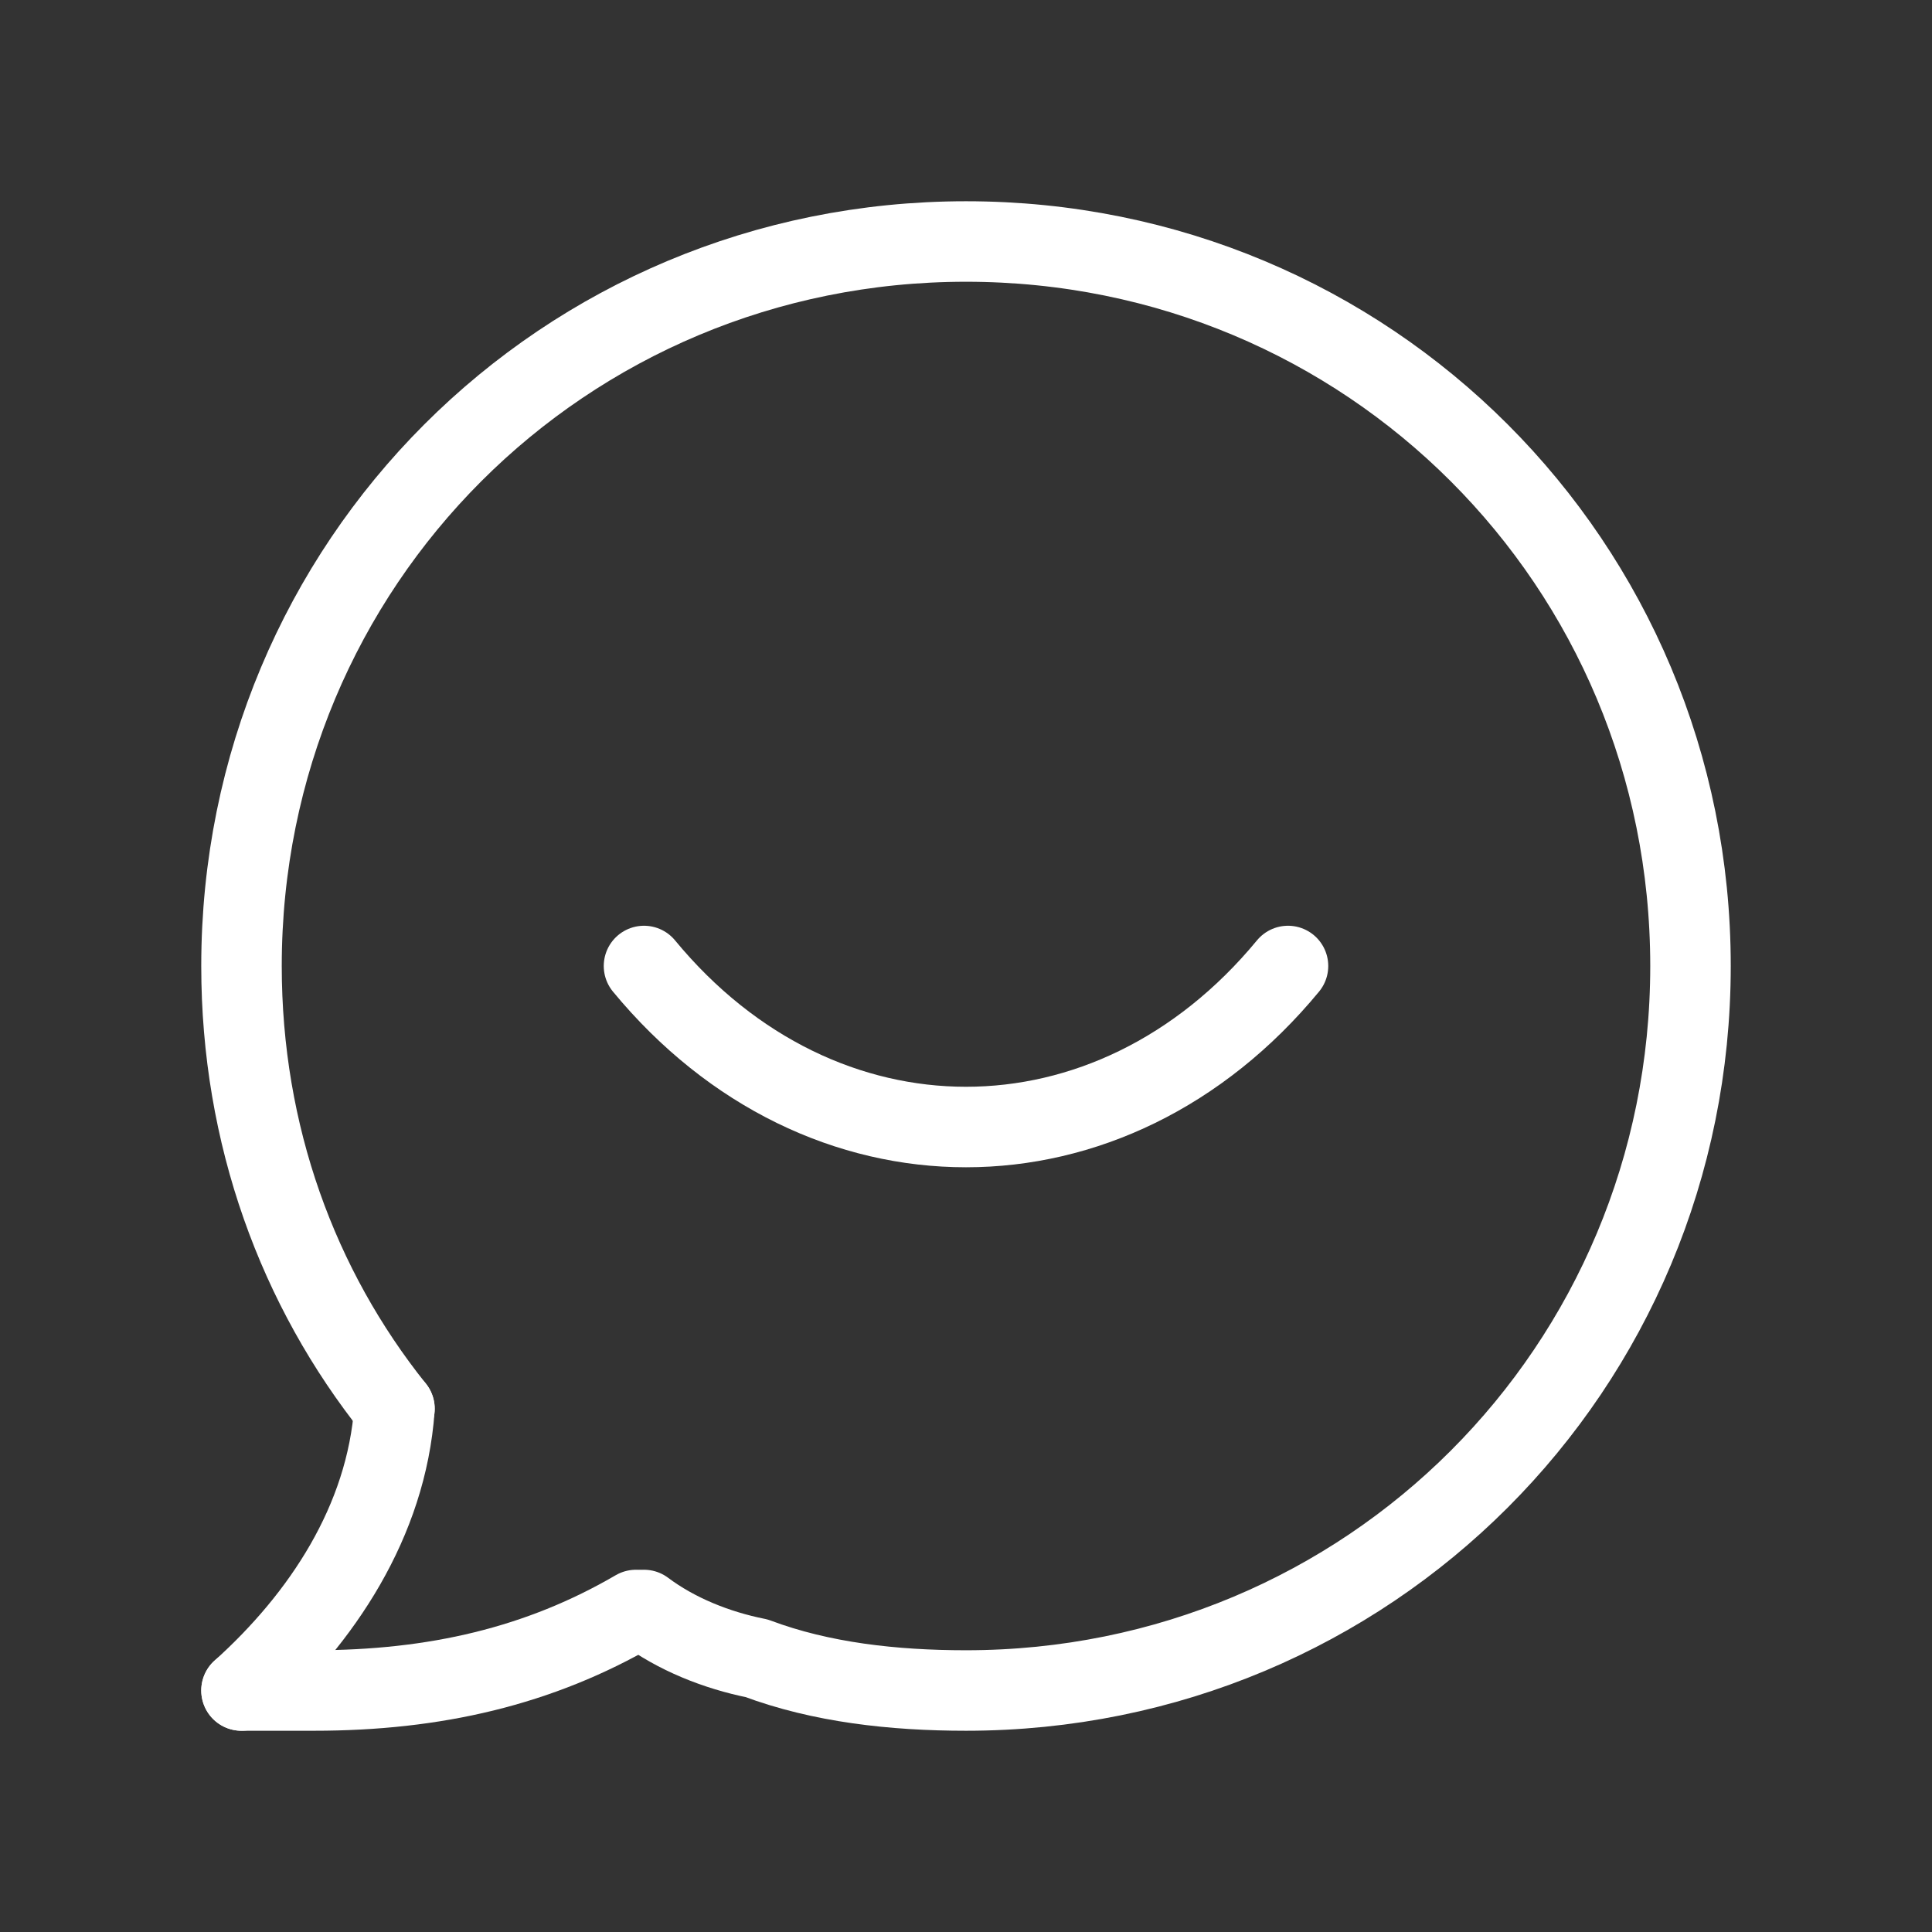 <svg fill="none" height="24" viewBox="0 0 24 24" width="24" xmlns="http://www.w3.org/2000/svg"><rect x="0" y="0" width="24" height="24" fill="#333333" stroke="none"/><g stroke="#fff" stroke-linecap="round" stroke-linejoin="round" stroke-miterlimit="10"><path d="m4.9 17.5c-1.2-1.5-1.9-3.4-1.9-5.5 0-5 4-9 9-9s9 4 9 9-4 9-9 9c-.9 0-1.8-.1-2.6-.4-.5-.1-1-.3-1.4-.6"/><path d="m3 21h.9c1.5 0 2.8-.3 4-1"/><path d="m4.9 17.5c-.1 1.4-.9 2.6-1.9 3.5"/><path d="m16 12c-2.2 2.667-5.8 2.667-8 0"/></g></svg>